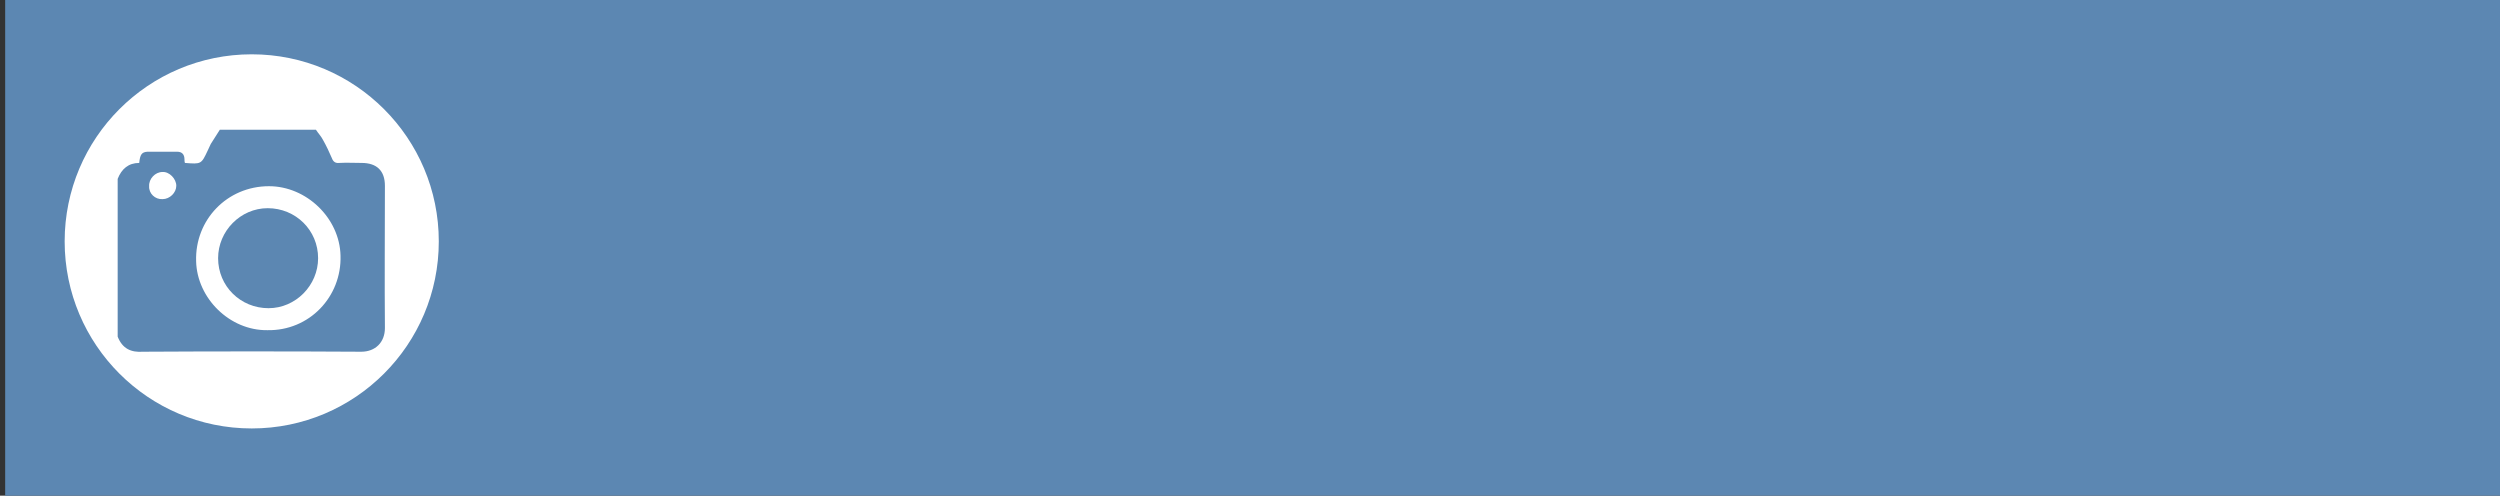 <?xml version="1.0" encoding="utf-8"?>
<!-- Generator: Adobe Illustrator 18.1.0, SVG Export Plug-In . SVG Version: 6.00 Build 0)  -->
<!DOCTYPE svg PUBLIC "-//W3C//DTD SVG 1.1//EN" "http://www.w3.org/Graphics/SVG/1.1/DTD/svg11.dtd">
<svg version="1.1" id="Layer_1" xmlns="http://www.w3.org/2000/svg" xmlns:xlink="http://www.w3.org/1999/xlink" x="0px" y="0px"
	 viewBox="0 555 580 115" enable-background="new 0 555 580 115" xml:space="preserve">
<rect x="0" y="555" width="580" height="115" fill="#333333" stroke="none"/>
<rect x="1.2" y="554" fill="#5C87B2" width="645.7" height="116"/>
<rect x="1.2" y="250" fill="#ffffff" width="645.7" height="116"/>
<circle fill="#FFFFFF" cx="58.4" cy="611" r="43.4"/>
<g>
	<path fill="#5C87B2" d="M27.3,633.1c0-12.2,0-24.4,0-36.6c0.9-2.3,2.5-3.7,5-3.7c0.2-2,0.6-2.5,1.9-2.6c2.3,0,4.6,0,6.9,0
		c1.1,0,1.7,0.6,1.7,1.8c0,0.3,0,0.5,0.1,0.8c3.8,0.3,3.8,0.3,5.3-2.9c0.2-0.5,0.5-1,0.7-1.5c0.7-1.1,1.4-2.2,2.1-3.3
		c7.4,0,14.9,0,22.3,0c0.5,0.8,1.2,1.5,1.6,2.3c0.8,1.4,1.5,2.9,2.1,4.3c0.3,0.8,0.8,1.2,1.7,1.1c1.7-0.1,3.5,0,5.2,0
		c3.5,0,5.4,1.8,5.4,5.3c0,11-0.1,22,0,33c0,3.3-2.2,5.5-5.5,5.5c-16.9-0.1-33.7-0.1-50.6,0C30.4,636.8,28.4,635.9,27.3,633.1z
		 M62,631.6c9.8,0.2,17.3-7.8,17-17.3c-0.2-8.7-7.9-16.1-16.6-16.1c-9.7,0-17.2,7.8-16.9,17.4C45.7,624.2,53.3,631.7,62,631.6z
		 M37.7,601.2c1.7,0,3.2-1.5,3.2-3.1c0-1.6-1.6-3.3-3.2-3.2c-1.7,0-3.2,1.6-3.1,3.3C34.5,599.9,36,601.3,37.7,601.2z"/>
	<path fill="#5C87B2" d="M62.3,626.5c-6.5,0-11.7-5.1-11.7-11.6c0-6.3,5.2-11.6,11.5-11.6c6.5,0,11.7,5.1,11.7,11.6
		C73.8,621.2,68.6,626.5,62.3,626.5z"/>
</g>
</svg>
